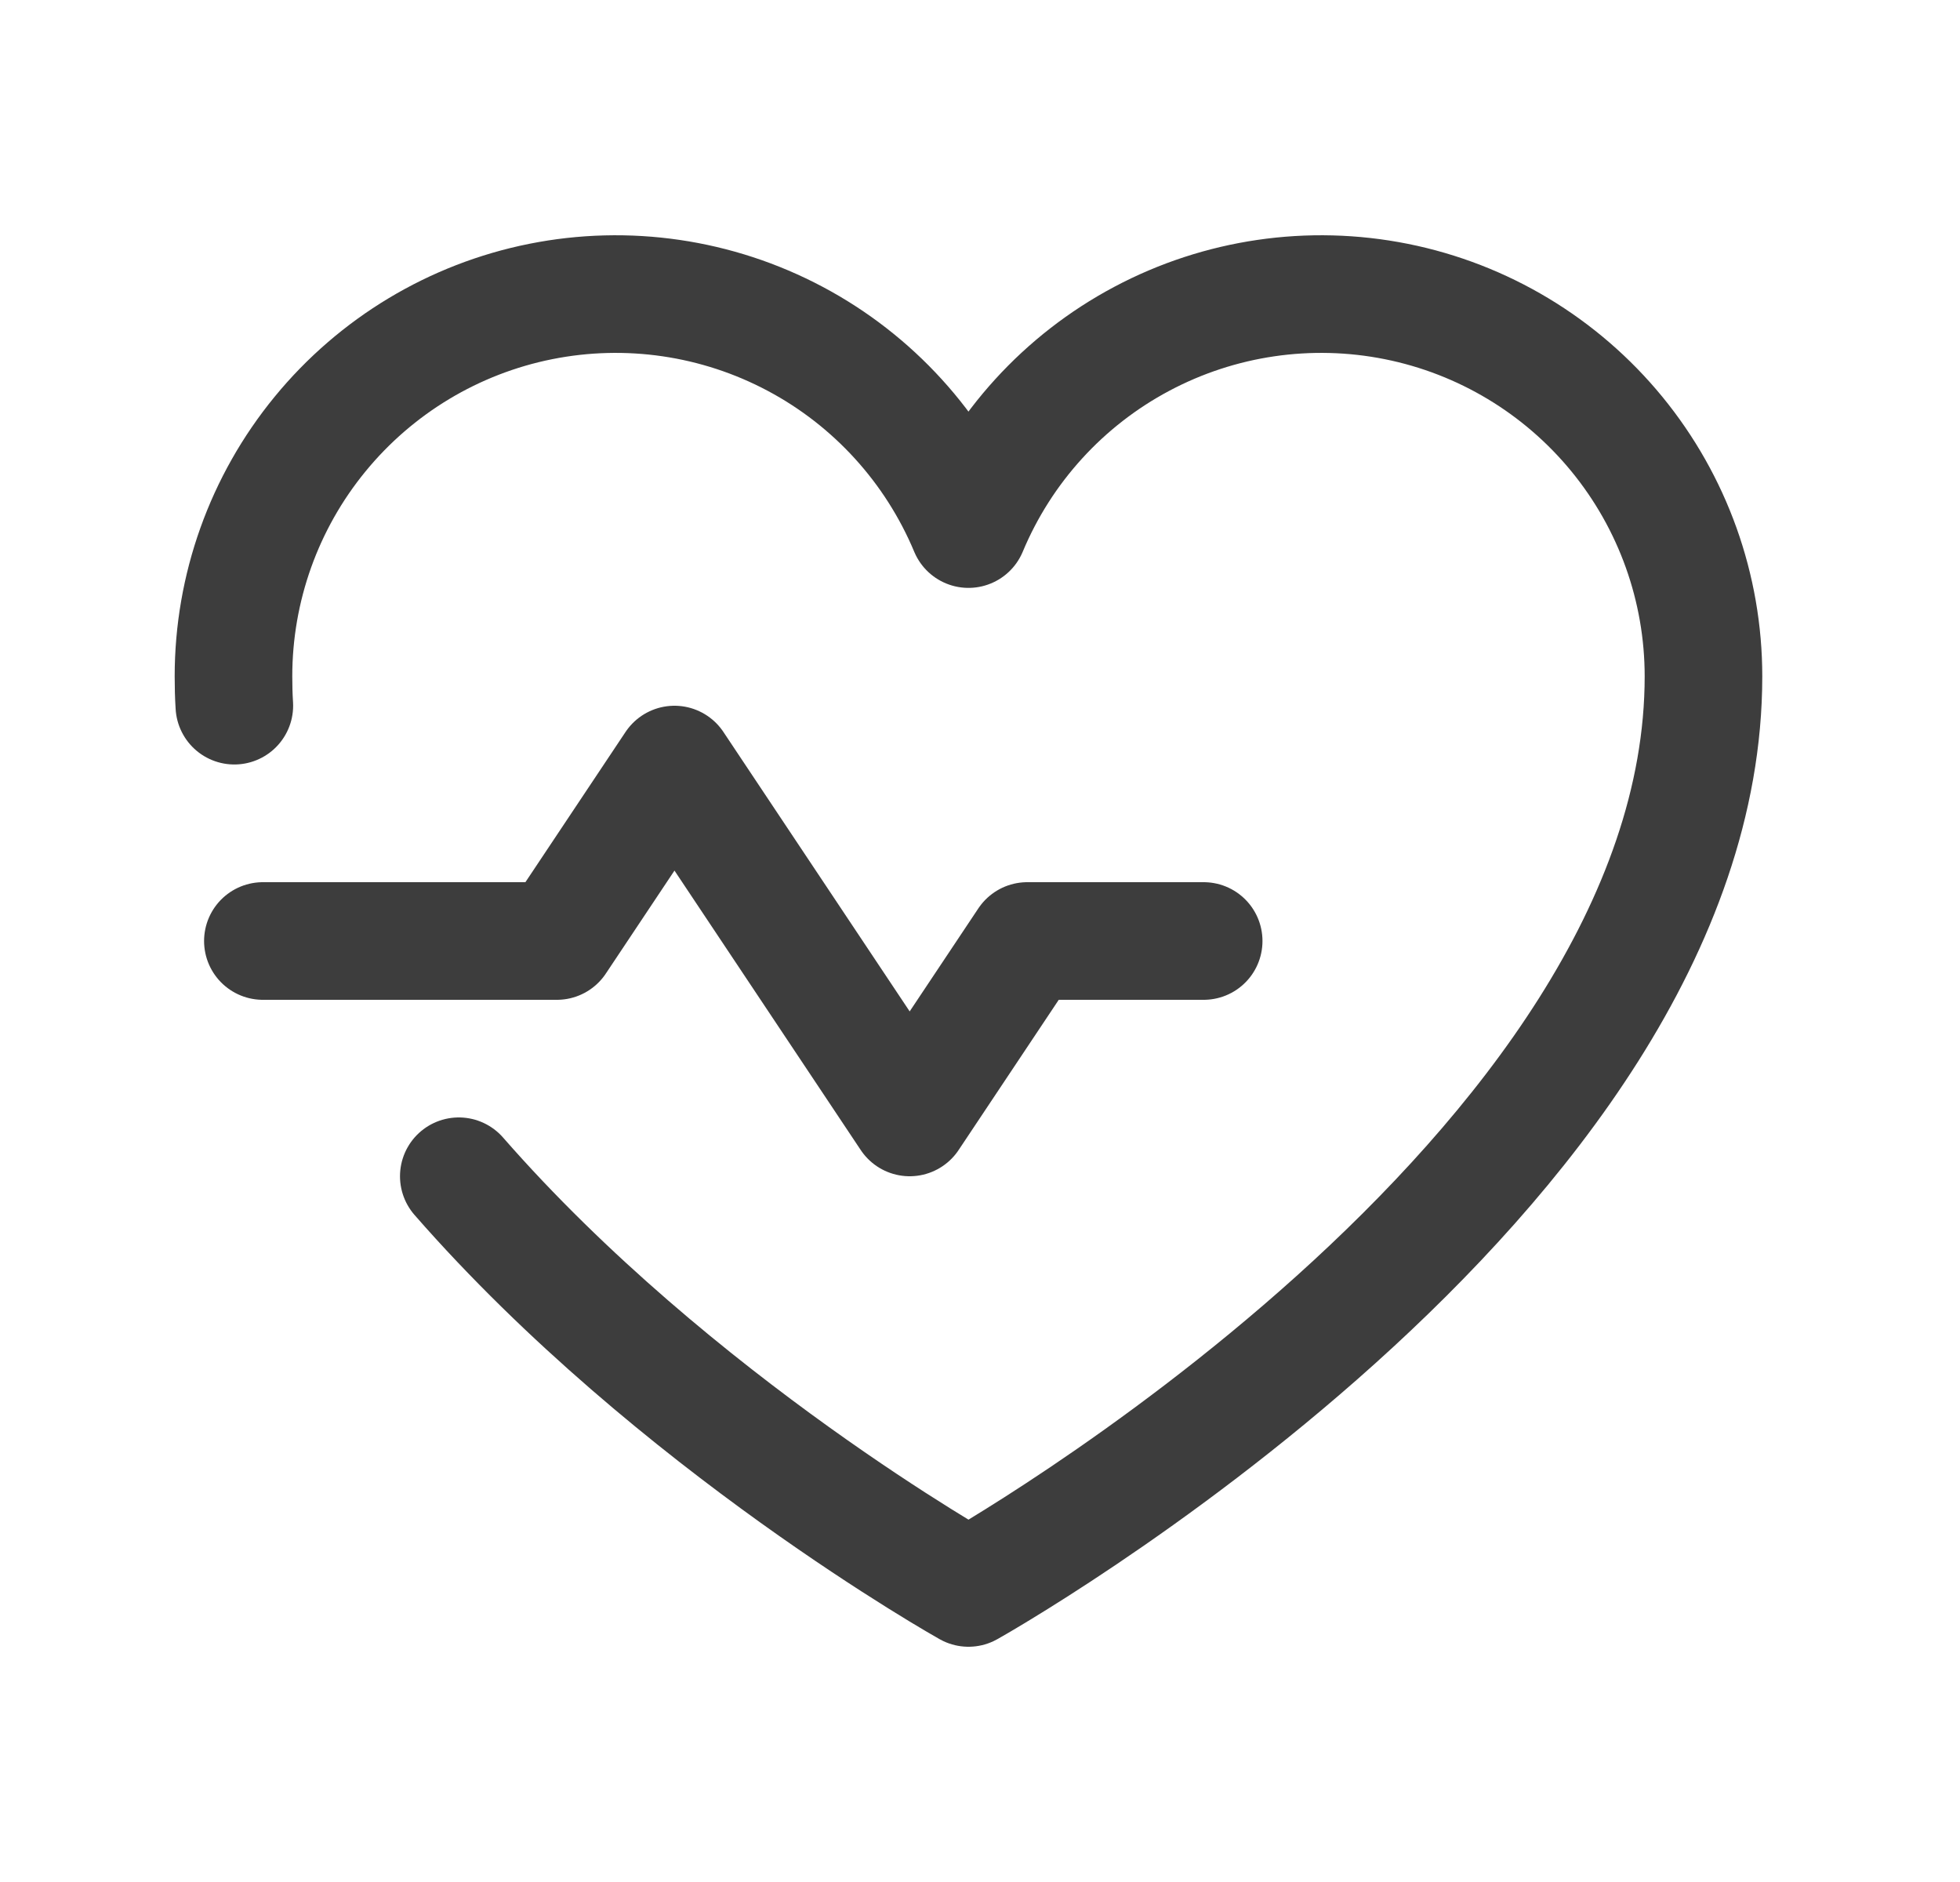 <svg width="25" height="24" viewBox="0 0 25 24" fill="none" xmlns="http://www.w3.org/2000/svg">
<path d="M3.353 12H7.103L8.603 9.75L11.603 14.25L13.103 12H15.353M2.989 8.999C2.981 8.875 2.978 8.75 2.978 8.625C2.978 7.498 3.368 6.406 4.083 5.535C4.797 4.664 5.791 4.066 6.896 3.845C8.001 3.624 9.148 3.792 10.143 4.321C11.138 4.85 11.918 5.707 12.353 6.747C12.787 5.707 13.568 4.85 14.563 4.321C15.558 3.792 16.705 3.624 17.81 3.845C18.915 4.066 19.909 4.664 20.623 5.535C21.337 6.406 21.728 7.498 21.728 8.625C21.728 15 12.353 20.25 12.353 20.25C12.353 20.25 8.608 18.153 5.852 15" stroke="#3D3D3D" stroke-width="1.5" stroke-linecap="round" stroke-linejoin="round"/>
</svg>
